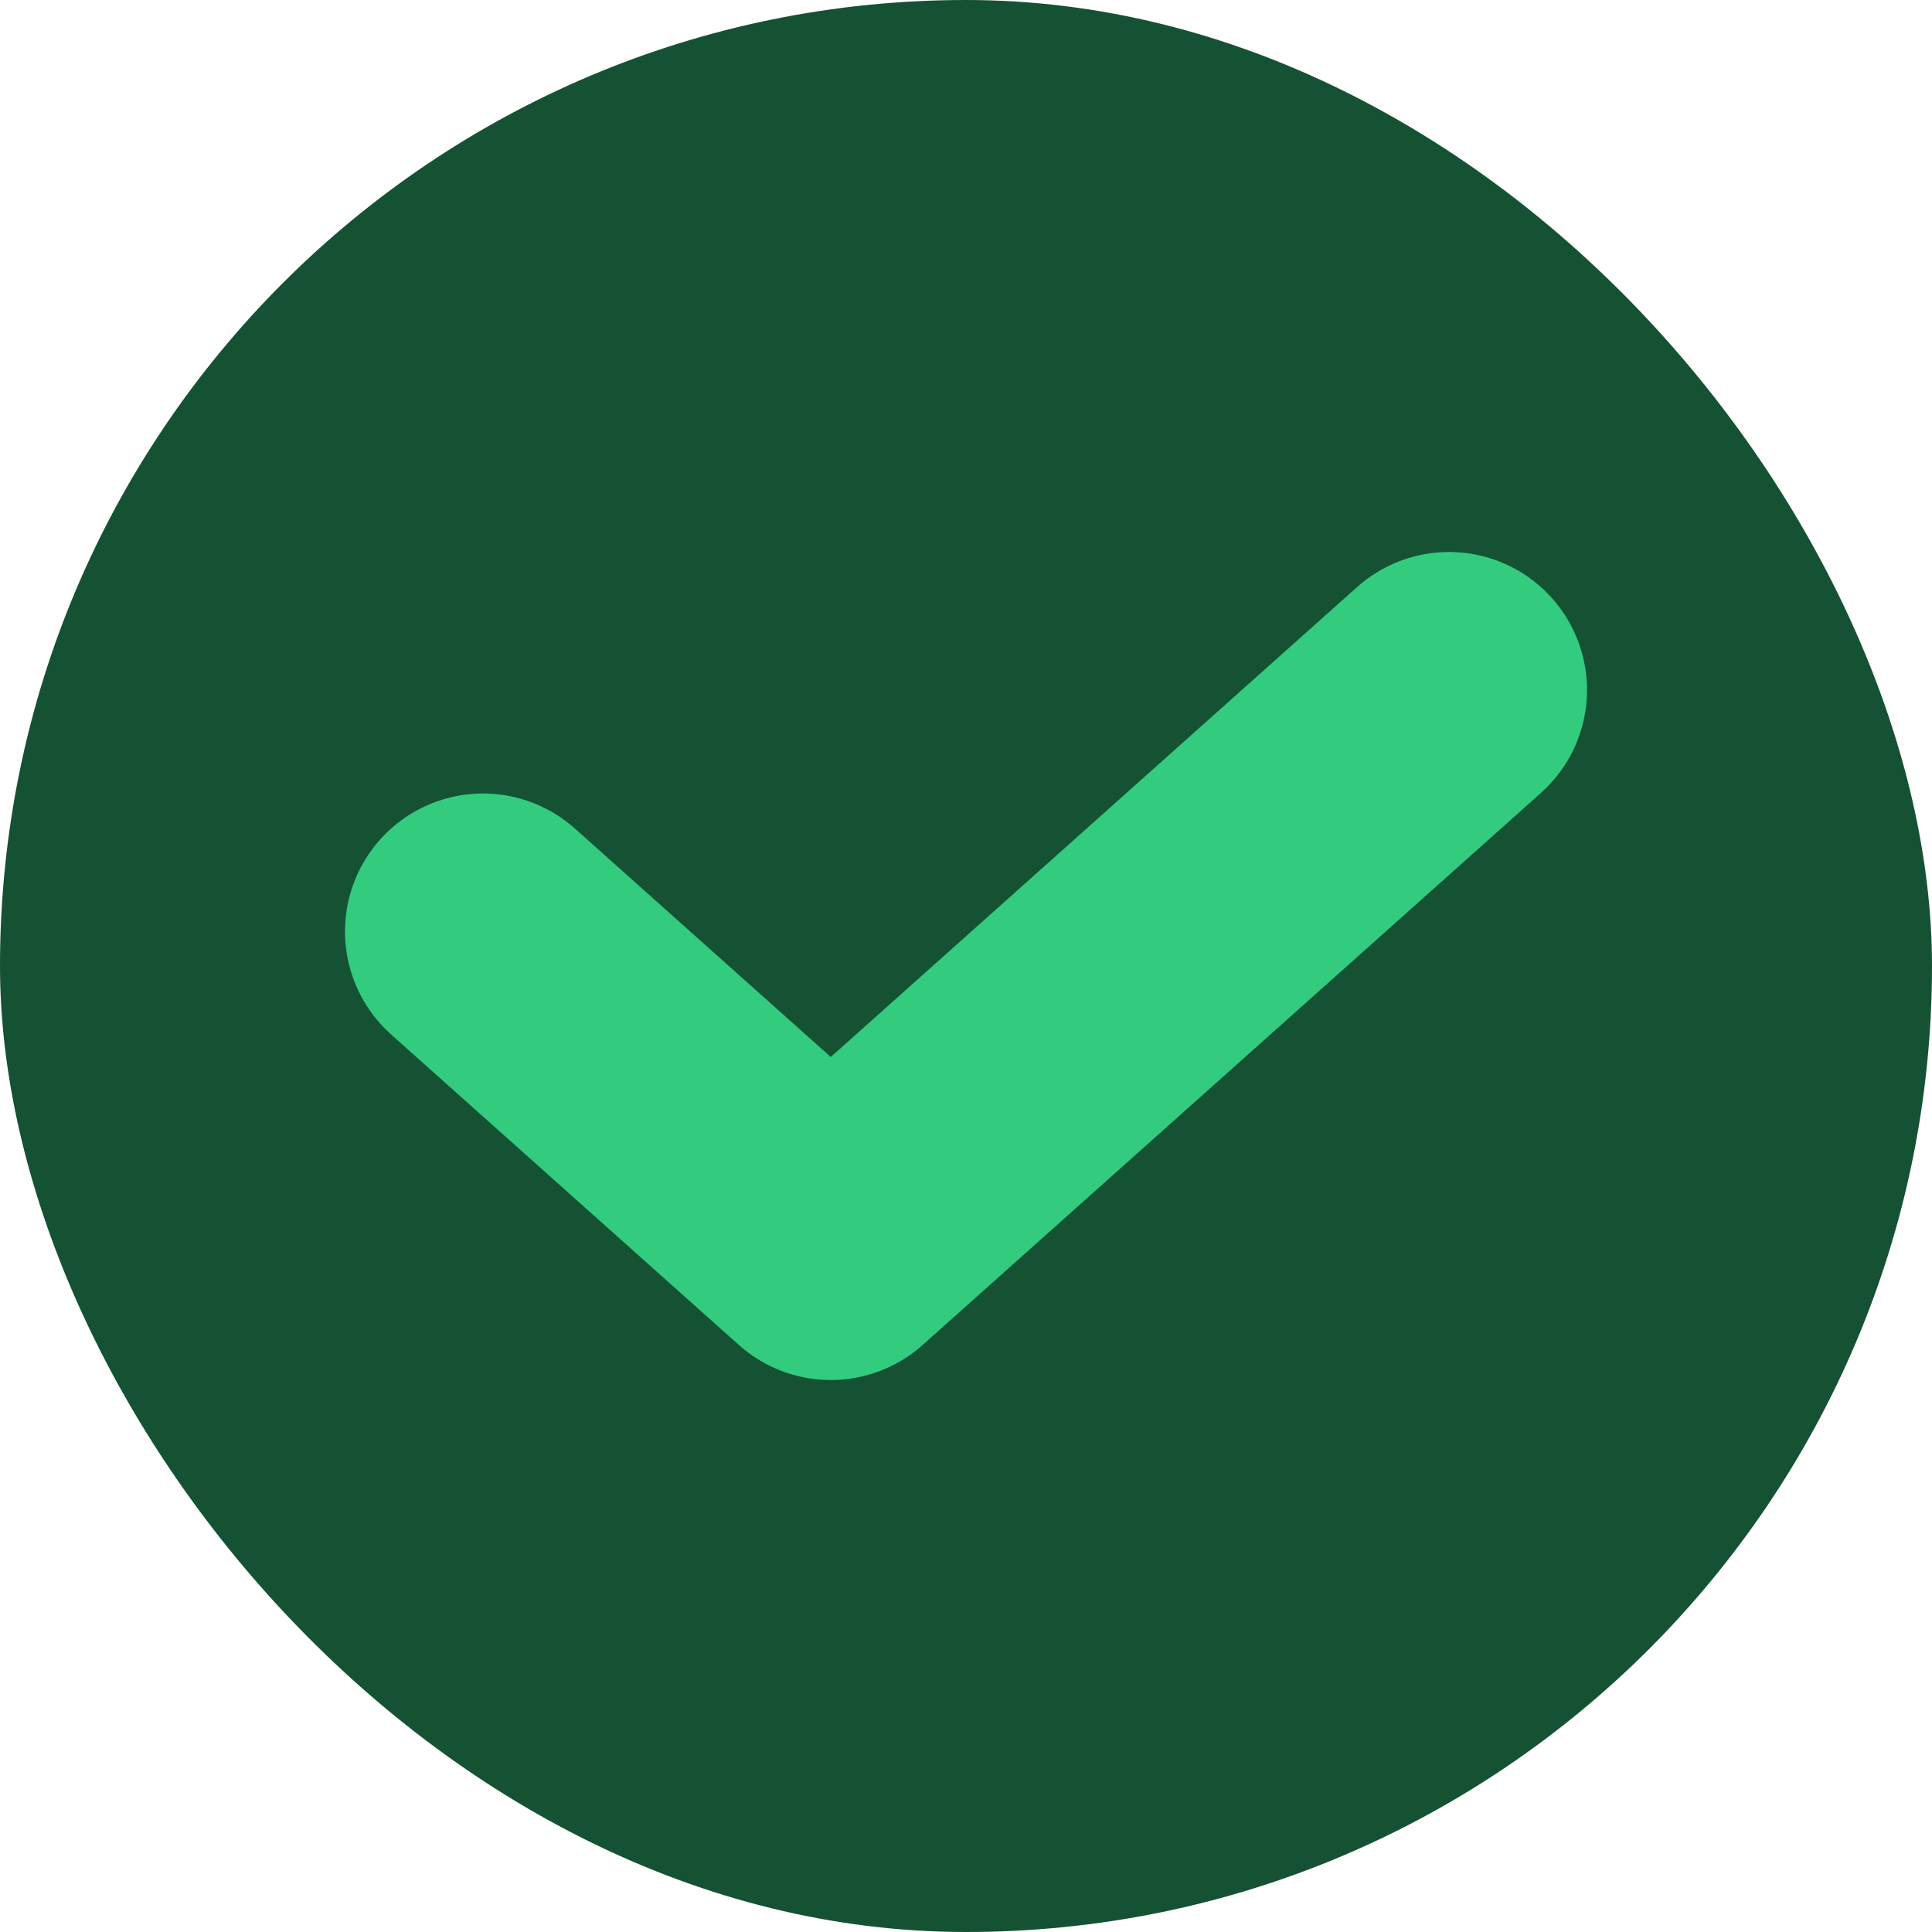 <svg width="14" height="14" viewBox="0 0 14 14" fill="none" xmlns="http://www.w3.org/2000/svg">
<rect width="14" height="14" rx="7" fill="#145233"/>
<path d="M3.5 6.75L6.02 9L10.5 5" stroke="#33CC7F" stroke-width="2" stroke-linecap="round" stroke-linejoin="round"/>
</svg>
